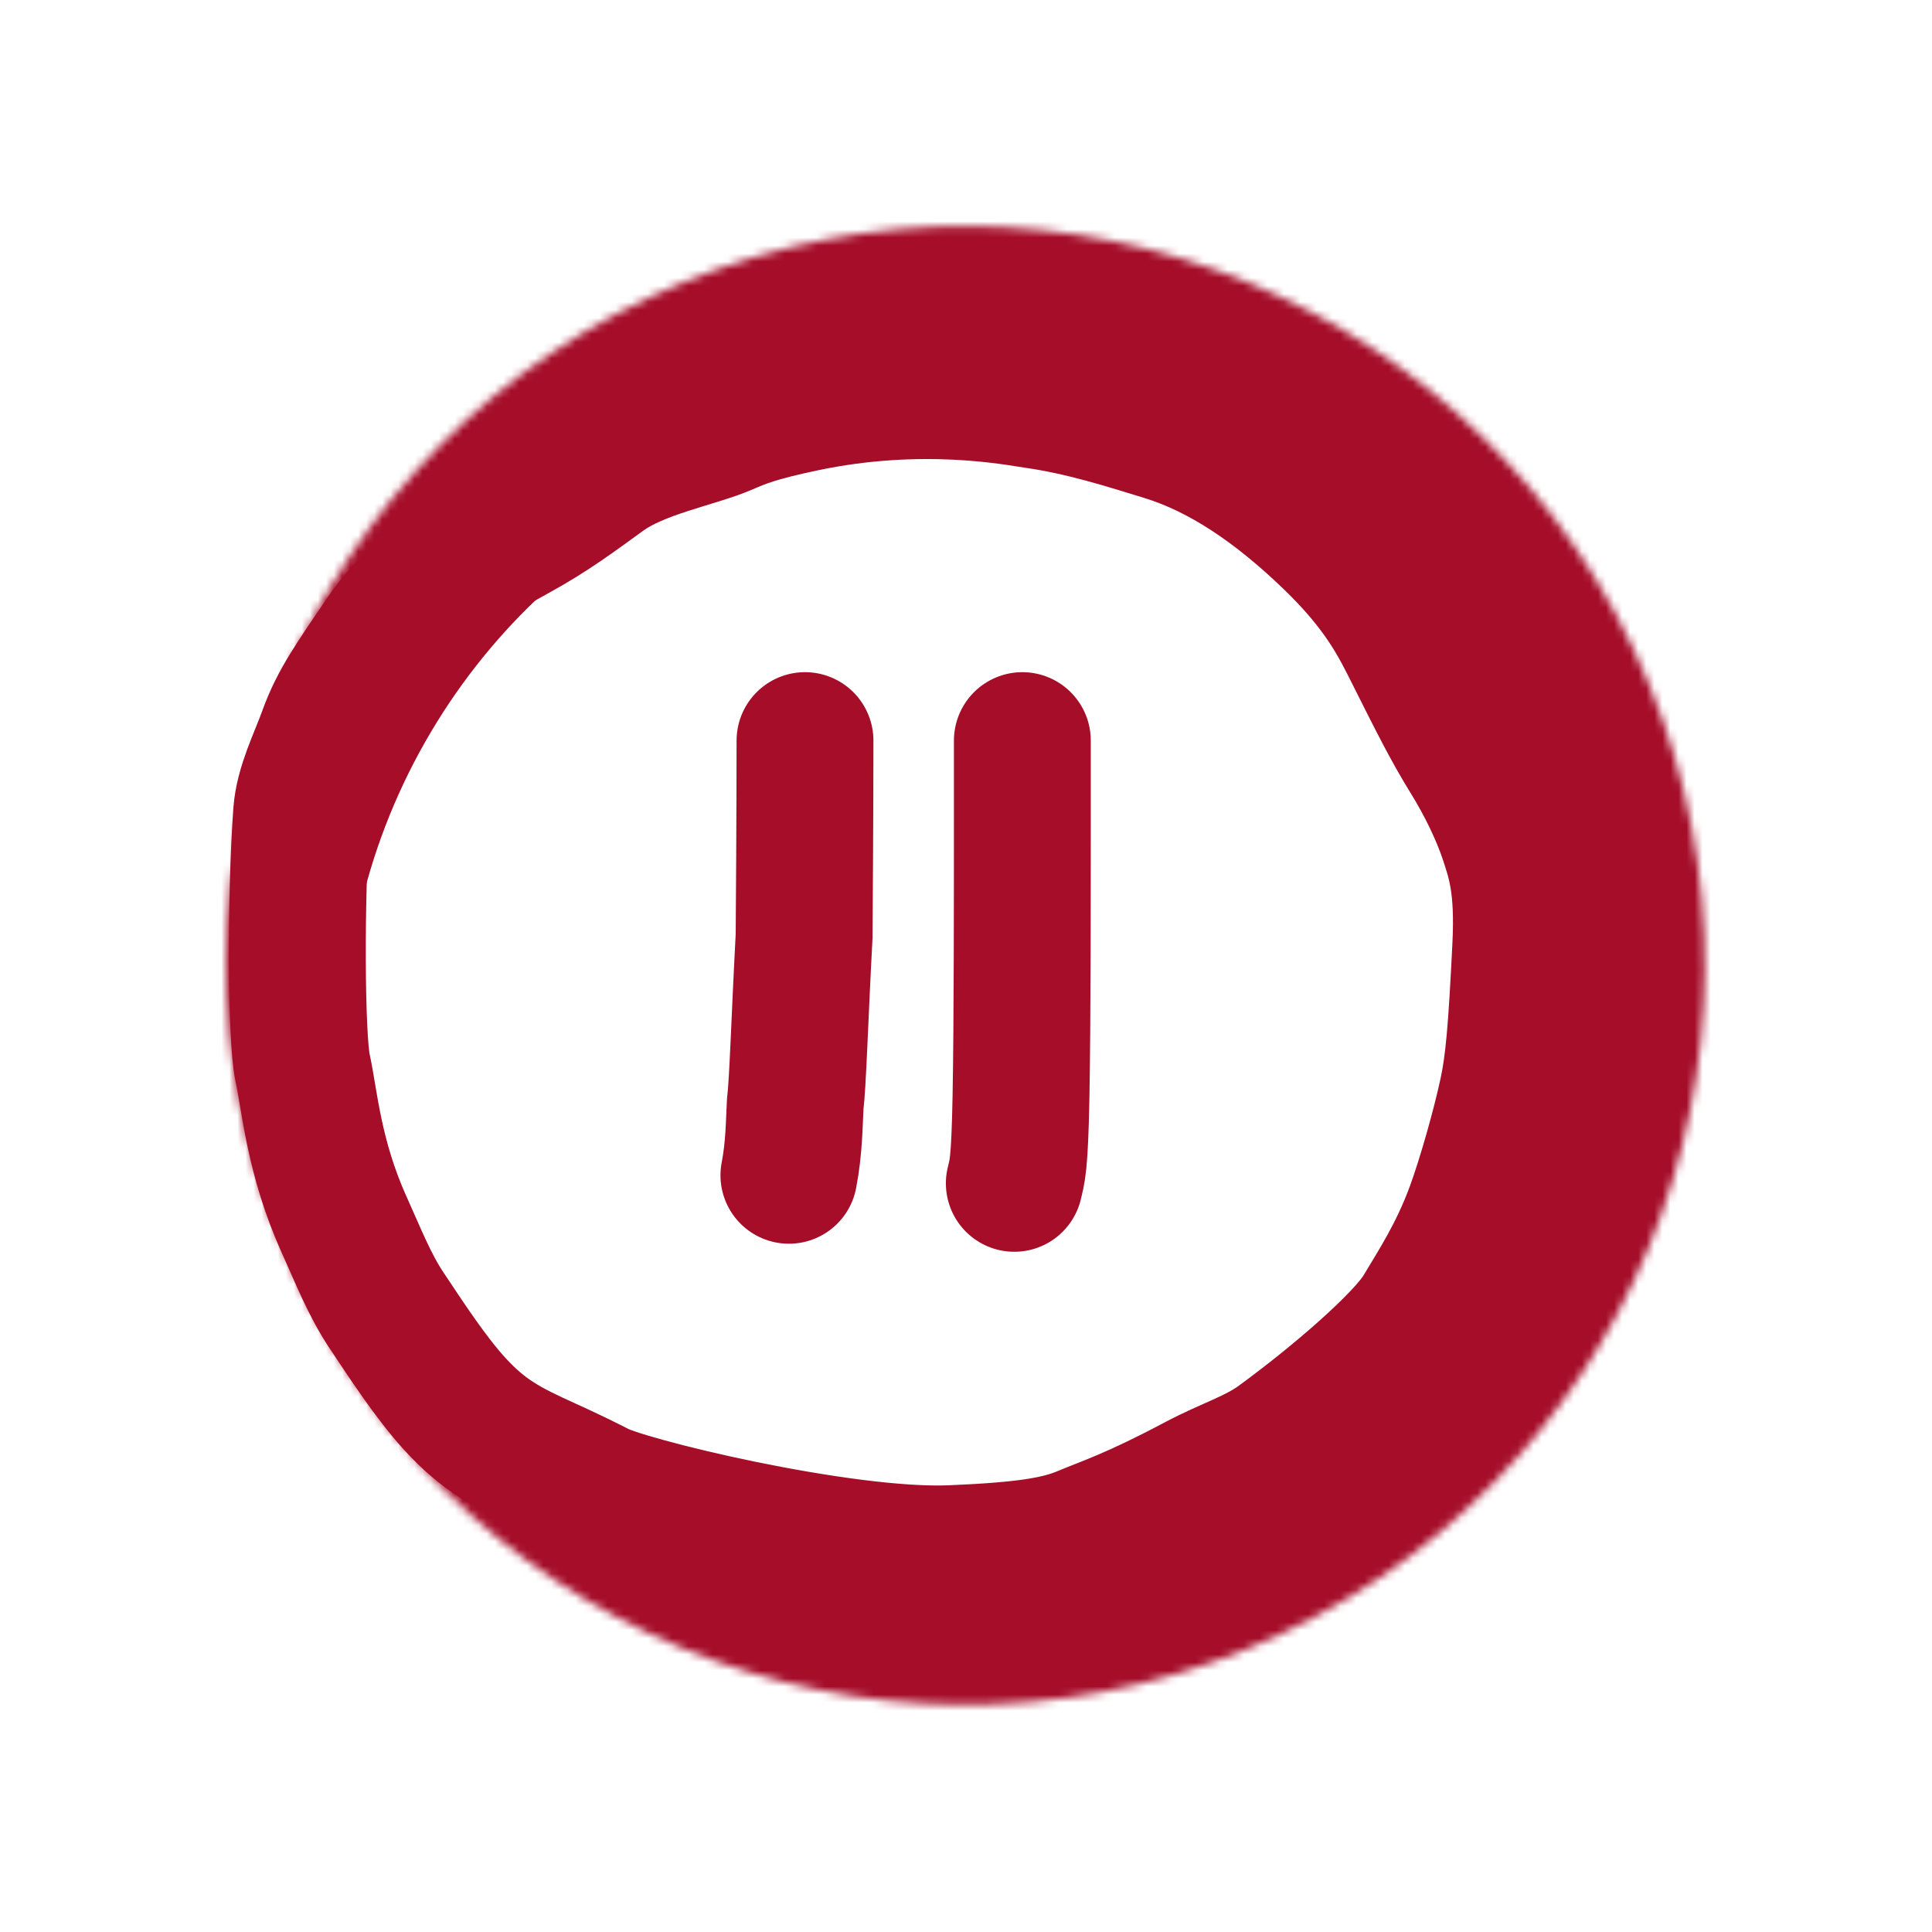<svg width="240" height="240" viewBox="0 0 240 240" fill="none" xmlns="http://www.w3.org/2000/svg">
<mask id="path-1-inside-1_99_870" fill="white">
<circle cx="119.938" cy="119.937" r="91.813" transform="rotate(157.525 119.938 119.937)"/>
</mask>
<path d="M24.875 159.264C31.69 156.445 38.505 153.625 45.32 150.806C43.207 142.487 42.428 134.101 42.901 125.961C44.629 93.08 67.337 66.145 94.355 58.098C128.219 46.9 165.576 65.494 177.518 96.117C190.701 126.226 177.398 165.779 145.52 181.777C120.714 195.169 85.613 192.149 61.16 170.099C55.075 164.673 49.702 158.187 45.32 150.806C38.505 153.625 31.69 156.445 24.875 159.264C27.849 169.681 32.595 179.802 38.997 189.005C64.11 226.464 118.147 245.084 164.55 227.777C223.963 208.583 258.442 132.926 232.037 73.563C232.037 73.563 232.037 73.563 232.037 73.563C208.786 12.895 130.934 -16.292 75.325 12.098C30.257 32.632 5.168 83.986 13.858 128.239C15.829 139.275 19.621 149.79 24.875 159.264ZM45.32 150.806L24.875 159.264L45.32 150.806Z" fill="#A50D29" mask="url(#path-1-inside-1_99_870)"/>
<path d="M77.366 186.854C75.868 185.853 71.87 183.858 67.971 182.092C63.053 179.866 60.066 178.332 56.426 174.323C53.489 171.089 50.535 166.557 48.013 162.774C45.887 159.585 44.497 156.003 42.743 152.118C38.962 143.744 38.474 136.685 37.593 132.664C36.782 128.962 36.712 111.479 37.462 101.041C37.706 97.635 39.468 94.269 40.597 91.13C41.985 87.271 43.985 84.483 47.738 78.968C50.548 74.838 55.007 71.187 64.157 66.166C68.427 63.823 71.328 61.641 74.968 59.006C79.37 55.82 86.385 54.61 90.149 52.98C92.075 52.146 93.921 51.35 99.895 50.096C114.513 47.029 126.037 49.332 128.665 49.709C134.54 50.55 140.078 52.336 144.602 53.721C151.853 55.941 158.658 60.617 165.294 66.998C171.589 73.05 173.715 77.421 175.604 81.189C178.552 87.067 180.25 90.475 182.504 94.115C184.516 97.363 186.272 101.015 187.277 104.03C188.282 107.045 189.284 110.049 188.915 117.555C188.396 128.119 188.034 132.122 187.285 135.649C186.363 139.991 184.526 146.426 183.148 150.202C181.119 155.762 178.503 159.737 176.625 162.876C174.387 166.616 165.78 173.995 158.812 179.066C155.993 181.118 152.665 182.081 148.656 184.208C140.854 188.347 137.609 189.353 134.593 190.614C131.443 191.932 127.325 192.621 118.181 193.001C104.556 193.568 77.015 186.864 74 184.978C73.243 184.598 80.392 190.121 79.636 189.869C78.879 189.617 76.5 186.322 77.366 189.113" stroke="#A50D29" stroke-width="17" stroke-linecap="round"/>
<path d="M100 92C100 92.349 100 101.789 99.89 116.255C99.333 126.729 99.113 134.522 98.78 137.241C98.667 139.261 98.667 142.58 98 146" stroke="#A50D29" stroke-width="17" stroke-linecap="round"/>
<path d="M127 92C127 92.486 127 92.972 127 101.65C127 110.327 127 127.18 126.835 136.106C126.67 145.031 126.34 145.517 126 147" stroke="#A50D29" stroke-width="17" stroke-linecap="round"/>
</svg>
